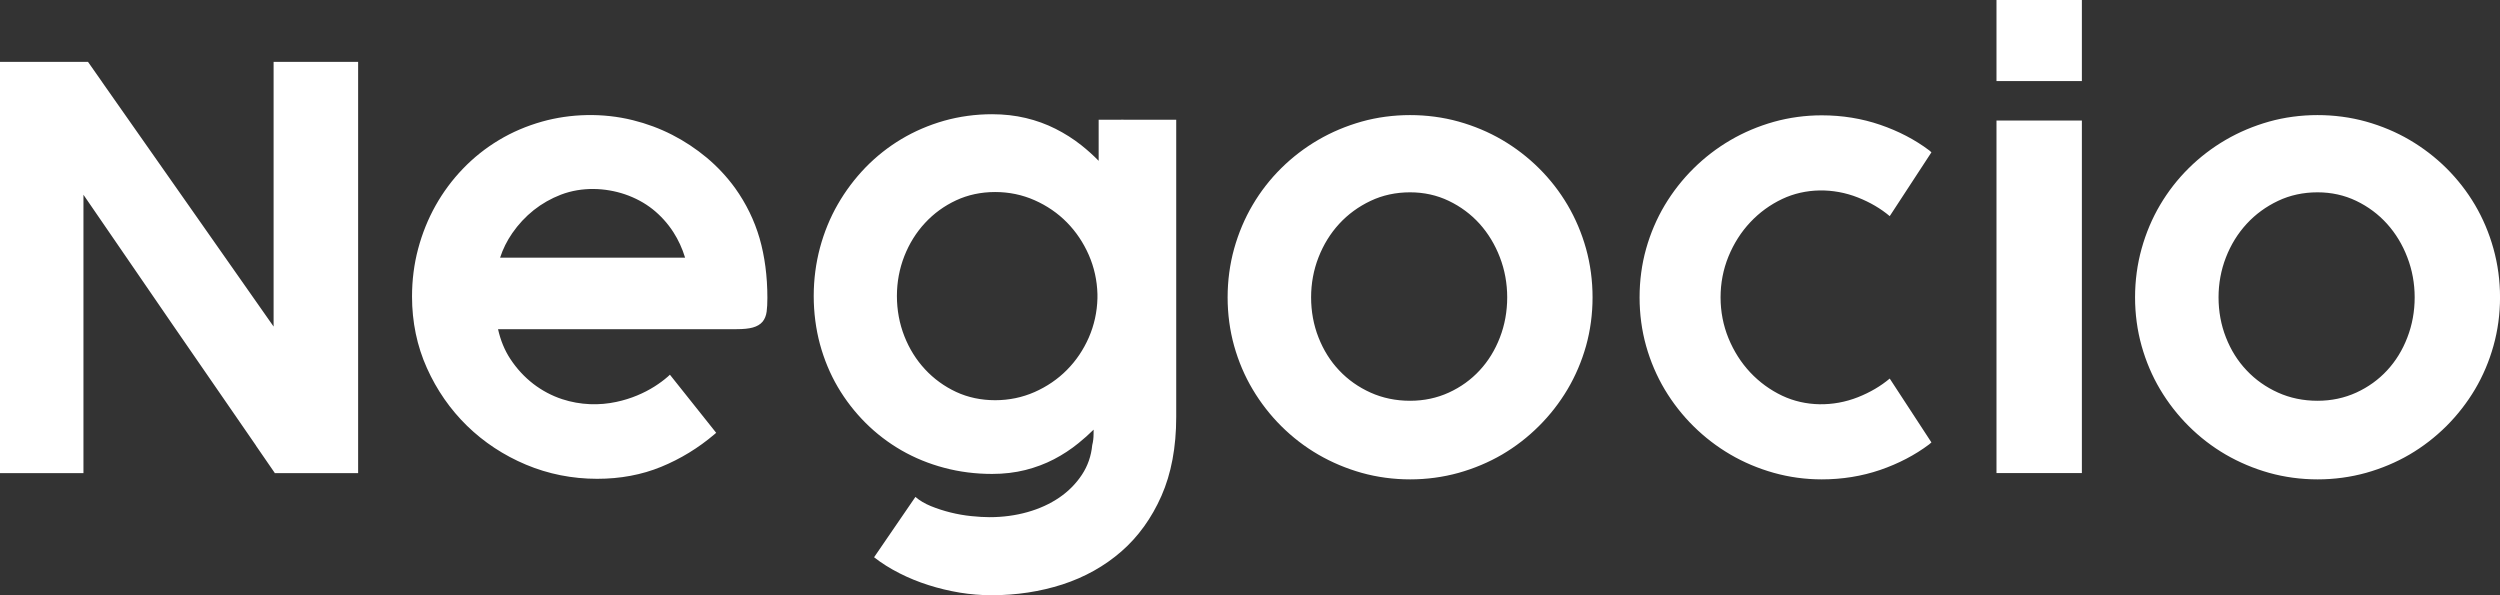 <svg width="84" height="20" viewBox="0 0 84 20" fill="none" xmlns="http://www.w3.org/2000/svg">
<rect x="0" y="0" width="84" height="20" fill="#333333" stroke="none"/>
<path fill-rule="evenodd" clip-rule="evenodd" d="M67.082 2.724H69.951V0H67.082V2.724ZM11.476 2.079H9.704H9.229H9.193V2.535V10.972C8.211 9.575 7.239 8.188 6.275 6.811C5.338 5.472 4.39 4.123 3.437 2.766L3.438 2.765L2.957 2.079H2.804H2.623H2.185H0.511H0V2.599V15.395V15.897H0.511H2.274H2.804V15.386V6.544C3.81 8.012 4.814 9.476 5.818 10.935C6.742 12.28 7.671 13.626 8.602 14.972H8.599L9.229 15.887V15.897H9.235H9.502H11.135H11.494H12.033V15.414V2.59V2.079H11.476ZM48.678 6.749C48.281 6.558 47.844 6.462 47.379 6.462C46.901 6.462 46.455 6.558 46.053 6.749C45.647 6.941 45.292 7.2 44.997 7.521C44.701 7.843 44.468 8.221 44.302 8.647C44.136 9.072 44.053 9.524 44.053 9.991C44.053 10.464 44.136 10.918 44.302 11.339C44.468 11.762 44.7 12.134 44.996 12.445C45.291 12.759 45.646 13.009 46.05 13.191C46.454 13.373 46.901 13.466 47.379 13.466C47.845 13.466 48.282 13.373 48.68 13.191C49.078 13.009 49.426 12.759 49.715 12.446C50.005 12.135 50.234 11.762 50.396 11.341C50.56 10.918 50.642 10.464 50.642 9.991C50.642 9.524 50.56 9.071 50.396 8.646C50.233 8.22 50.004 7.842 49.715 7.52C49.426 7.2 49.077 6.94 48.678 6.749ZM51.707 5.651C52.08 6.02 52.403 6.435 52.669 6.886C52.935 7.338 53.145 7.831 53.291 8.354C53.436 8.878 53.51 9.429 53.51 9.991C53.51 10.553 53.436 11.102 53.291 11.623C53.145 12.142 52.935 12.633 52.669 13.082C52.403 13.53 52.08 13.946 51.707 14.317C51.335 14.688 50.919 15.01 50.47 15.273C50.02 15.535 49.529 15.742 49.009 15.888C48.486 16.033 47.94 16.107 47.383 16.107C46.821 16.107 46.272 16.033 45.753 15.888C45.237 15.743 44.744 15.535 44.293 15.273C43.84 15.01 43.423 14.688 43.05 14.317C42.677 13.946 42.355 13.53 42.089 13.082C41.822 12.635 41.613 12.143 41.467 11.623C41.322 11.102 41.248 10.553 41.248 9.991C41.248 9.429 41.322 8.878 41.467 8.355C41.614 7.83 41.823 7.336 42.089 6.886C42.354 6.435 42.677 6.02 43.05 5.651C43.423 5.283 43.84 4.963 44.293 4.7C44.743 4.438 45.235 4.231 45.753 4.085C46.785 3.796 47.961 3.793 49.009 4.085C49.53 4.231 50.022 4.438 50.47 4.7C50.919 4.963 51.335 5.282 51.707 5.651ZM79.169 6.749C78.771 6.558 78.335 6.462 77.869 6.462C77.392 6.462 76.945 6.558 76.543 6.749C76.138 6.941 75.783 7.2 75.488 7.521C75.192 7.843 74.957 8.221 74.792 8.647C74.626 9.072 74.543 9.524 74.543 9.991C74.543 10.464 74.626 10.918 74.792 11.339C74.957 11.762 75.191 12.134 75.487 12.445C75.782 12.759 76.137 13.009 76.541 13.191C76.944 13.373 77.392 13.466 77.869 13.466C78.335 13.466 78.772 13.373 79.171 13.191C79.568 13.009 79.917 12.759 80.206 12.446C80.495 12.135 80.725 11.762 80.886 11.341C81.05 10.918 81.133 10.464 81.133 9.991C81.133 9.524 81.05 9.071 80.886 8.646C80.724 8.22 80.494 7.842 80.204 7.52C79.916 7.2 79.567 6.94 79.169 6.749ZM83.16 6.886C83.426 7.338 83.635 7.831 83.78 8.354C83.926 8.878 84.001 9.429 84.001 9.991C84.001 10.553 83.926 11.102 83.78 11.623C83.635 12.142 83.426 12.633 83.16 13.082C82.894 13.53 82.57 13.946 82.199 14.317C81.825 14.688 81.409 15.01 80.96 15.273C80.511 15.535 80.019 15.742 79.499 15.888C78.977 16.033 78.429 16.107 77.874 16.107C77.312 16.107 76.763 16.033 76.243 15.888C75.727 15.743 75.235 15.535 74.783 15.273C74.331 15.01 73.913 14.688 73.541 14.317C73.168 13.946 72.845 13.53 72.579 13.082C72.313 12.635 72.104 12.143 71.958 11.623C71.812 11.102 71.738 10.553 71.738 9.991C71.738 9.429 71.812 8.878 71.958 8.355C72.104 7.83 72.313 7.336 72.579 6.886C72.845 6.435 73.168 6.02 73.541 5.651C73.913 5.283 74.331 4.963 74.783 4.7C75.234 4.438 75.725 4.231 76.243 4.085C77.276 3.796 78.451 3.793 79.499 4.085C80.02 4.231 80.512 4.438 80.96 4.7C81.409 4.963 81.826 5.282 82.199 5.651C82.57 6.02 82.894 6.435 83.16 6.886ZM17.934 7.06C17.659 7.279 17.416 7.54 17.212 7.835C17.036 8.09 16.898 8.365 16.803 8.657H23.019C22.925 8.349 22.793 8.061 22.625 7.8C22.433 7.503 22.199 7.245 21.928 7.029C21.657 6.815 21.344 6.647 20.996 6.528C20.346 6.309 19.559 6.268 18.846 6.541C18.516 6.668 18.208 6.843 17.934 7.06ZM22.439 12.655L22.509 12.59L24.064 14.543C24.056 14.549 24.049 14.556 24.041 14.562C24.03 14.573 24.019 14.583 24.005 14.593C23.466 15.052 22.861 15.421 22.214 15.686C21.564 15.953 20.841 16.088 20.066 16.088C19.229 16.088 18.424 15.928 17.674 15.613C16.924 15.298 16.257 14.858 15.694 14.309C15.13 13.759 14.675 13.105 14.344 12.366C14.011 11.626 13.844 10.818 13.844 9.963C13.844 9.413 13.912 8.874 14.049 8.36C14.185 7.847 14.382 7.36 14.633 6.911C14.884 6.463 15.193 6.045 15.553 5.671C15.912 5.297 16.32 4.972 16.765 4.706C17.207 4.44 17.696 4.231 18.215 4.085C19.158 3.82 20.247 3.784 21.267 4.039C21.727 4.153 22.168 4.317 22.581 4.528C22.994 4.738 23.384 4.997 23.745 5.297C24.103 5.597 24.424 5.94 24.699 6.319C25.072 6.841 25.349 7.41 25.523 8.01C25.695 8.61 25.784 9.282 25.784 10.009C25.784 10.19 25.776 10.344 25.76 10.467C25.742 10.606 25.695 10.721 25.622 10.81C25.546 10.9 25.435 10.966 25.292 11.005C25.159 11.042 24.982 11.06 24.75 11.06H16.734C16.817 11.432 16.955 11.77 17.148 12.062C17.364 12.39 17.624 12.67 17.918 12.897C18.214 13.124 18.539 13.297 18.889 13.412C19.503 13.614 20.143 13.627 20.709 13.504C20.955 13.452 21.188 13.379 21.402 13.29C21.614 13.203 21.814 13.099 21.997 12.983C22.162 12.878 22.31 12.768 22.439 12.655ZM36.874 10.025C36.862 10.486 36.764 10.928 36.584 11.341C36.403 11.754 36.156 12.12 35.848 12.43C35.542 12.74 35.175 12.99 34.761 13.173C34.348 13.355 33.902 13.447 33.437 13.447C32.965 13.447 32.524 13.354 32.126 13.169C31.728 12.983 31.376 12.727 31.082 12.41C30.786 12.092 30.552 11.717 30.386 11.294C30.221 10.873 30.136 10.418 30.136 9.945C30.136 9.478 30.221 9.027 30.386 8.605C30.552 8.183 30.786 7.808 31.082 7.49C31.377 7.171 31.729 6.916 32.126 6.731C32.523 6.546 32.964 6.452 33.437 6.452C33.902 6.452 34.348 6.544 34.761 6.727C35.175 6.91 35.542 7.161 35.848 7.473C36.156 7.786 36.403 8.155 36.584 8.568C36.764 8.981 36.862 9.423 36.874 9.881V10.025ZM37.828 4.023L37.825 4.023C37.776 4.022 37.728 4.021 37.678 4.021C37.675 4.021 37.672 4.022 37.669 4.022C37.667 4.022 37.664 4.023 37.662 4.023H36.915V5.404C36.734 5.218 36.537 5.042 36.331 4.878C36.063 4.666 35.77 4.481 35.462 4.326C35.152 4.17 34.817 4.048 34.466 3.965C34.114 3.881 33.733 3.838 33.335 3.838C32.777 3.838 32.235 3.913 31.722 4.057C31.21 4.203 30.727 4.41 30.286 4.674C29.845 4.937 29.439 5.259 29.079 5.629C28.72 6.001 28.407 6.417 28.15 6.865C27.892 7.313 27.691 7.804 27.551 8.324C27.413 8.843 27.341 9.388 27.341 9.945C27.341 10.508 27.413 11.054 27.551 11.567C27.691 12.08 27.892 12.564 28.15 13.004C28.408 13.443 28.721 13.847 29.081 14.207C29.441 14.566 29.847 14.877 30.288 15.131C30.73 15.385 31.212 15.583 31.724 15.718C32.235 15.855 32.777 15.924 33.335 15.924C33.733 15.924 34.111 15.879 34.455 15.792C34.798 15.705 35.121 15.583 35.413 15.431C35.707 15.278 35.983 15.097 36.236 14.891C36.412 14.749 36.583 14.597 36.746 14.436L36.745 14.48L36.745 14.481C36.745 14.512 36.744 14.543 36.744 14.576C36.744 14.714 36.73 14.836 36.699 14.955C36.664 15.32 36.548 15.655 36.353 15.95C36.157 16.248 35.901 16.507 35.593 16.718C35.282 16.93 34.922 17.095 34.522 17.207C34.121 17.32 33.693 17.377 33.252 17.377C33.072 17.377 32.864 17.365 32.633 17.341C32.405 17.318 32.172 17.277 31.941 17.22C31.71 17.163 31.487 17.09 31.277 17.005C31.072 16.921 30.898 16.818 30.758 16.696L29.369 18.724C29.622 18.922 29.908 19.102 30.22 19.26C30.528 19.417 30.858 19.552 31.2 19.66C31.537 19.768 31.89 19.852 32.247 19.912C32.606 19.97 32.965 20 33.316 20C34.15 20 34.951 19.878 35.696 19.638C36.444 19.395 37.11 19.023 37.675 18.531C38.242 18.038 38.695 17.409 39.025 16.661C39.354 15.916 39.521 15.024 39.521 14.012V13.128V4.669V4.023H37.828ZM59.884 13.297C60.659 13.663 61.592 13.677 62.429 13.345C62.833 13.185 63.191 12.975 63.495 12.72L64.896 14.865C64.886 14.874 64.876 14.883 64.866 14.891L64.866 14.891L64.865 14.891C64.851 14.903 64.837 14.916 64.822 14.93L64.811 14.92L64.82 14.931C64.343 15.29 63.788 15.579 63.174 15.79C62.559 16 61.899 16.107 61.211 16.107C60.66 16.107 60.118 16.033 59.598 15.887C59.081 15.742 58.59 15.535 58.141 15.272C57.692 15.01 57.276 14.691 56.903 14.322C56.53 13.954 56.205 13.538 55.935 13.087C55.666 12.635 55.455 12.143 55.309 11.623C55.163 11.104 55.09 10.555 55.09 9.991C55.09 9.427 55.163 8.878 55.309 8.359C55.455 7.839 55.666 7.347 55.935 6.895C56.205 6.444 56.53 6.029 56.903 5.66C57.276 5.291 57.692 4.972 58.141 4.71C58.59 4.447 59.081 4.24 59.598 4.094C60.118 3.949 60.66 3.875 61.211 3.875C61.899 3.875 62.559 3.982 63.174 4.193C63.788 4.403 64.343 4.692 64.82 5.051L64.811 5.062L64.822 5.051C64.836 5.065 64.849 5.076 64.863 5.088L64.877 5.101C64.884 5.106 64.89 5.112 64.896 5.118L63.495 7.262C63.191 7.006 62.833 6.797 62.429 6.637C61.592 6.305 60.659 6.319 59.884 6.685C59.48 6.876 59.118 7.139 58.81 7.467C58.502 7.794 58.256 8.181 58.077 8.617C57.9 9.05 57.811 9.512 57.811 9.991C57.811 10.469 57.9 10.932 58.077 11.365C58.256 11.801 58.502 12.187 58.81 12.515C59.118 12.842 59.48 13.106 59.884 13.297ZM69.951 15.896H67.082V4.049H69.951V15.896Z" fill="white"/>
</svg>
